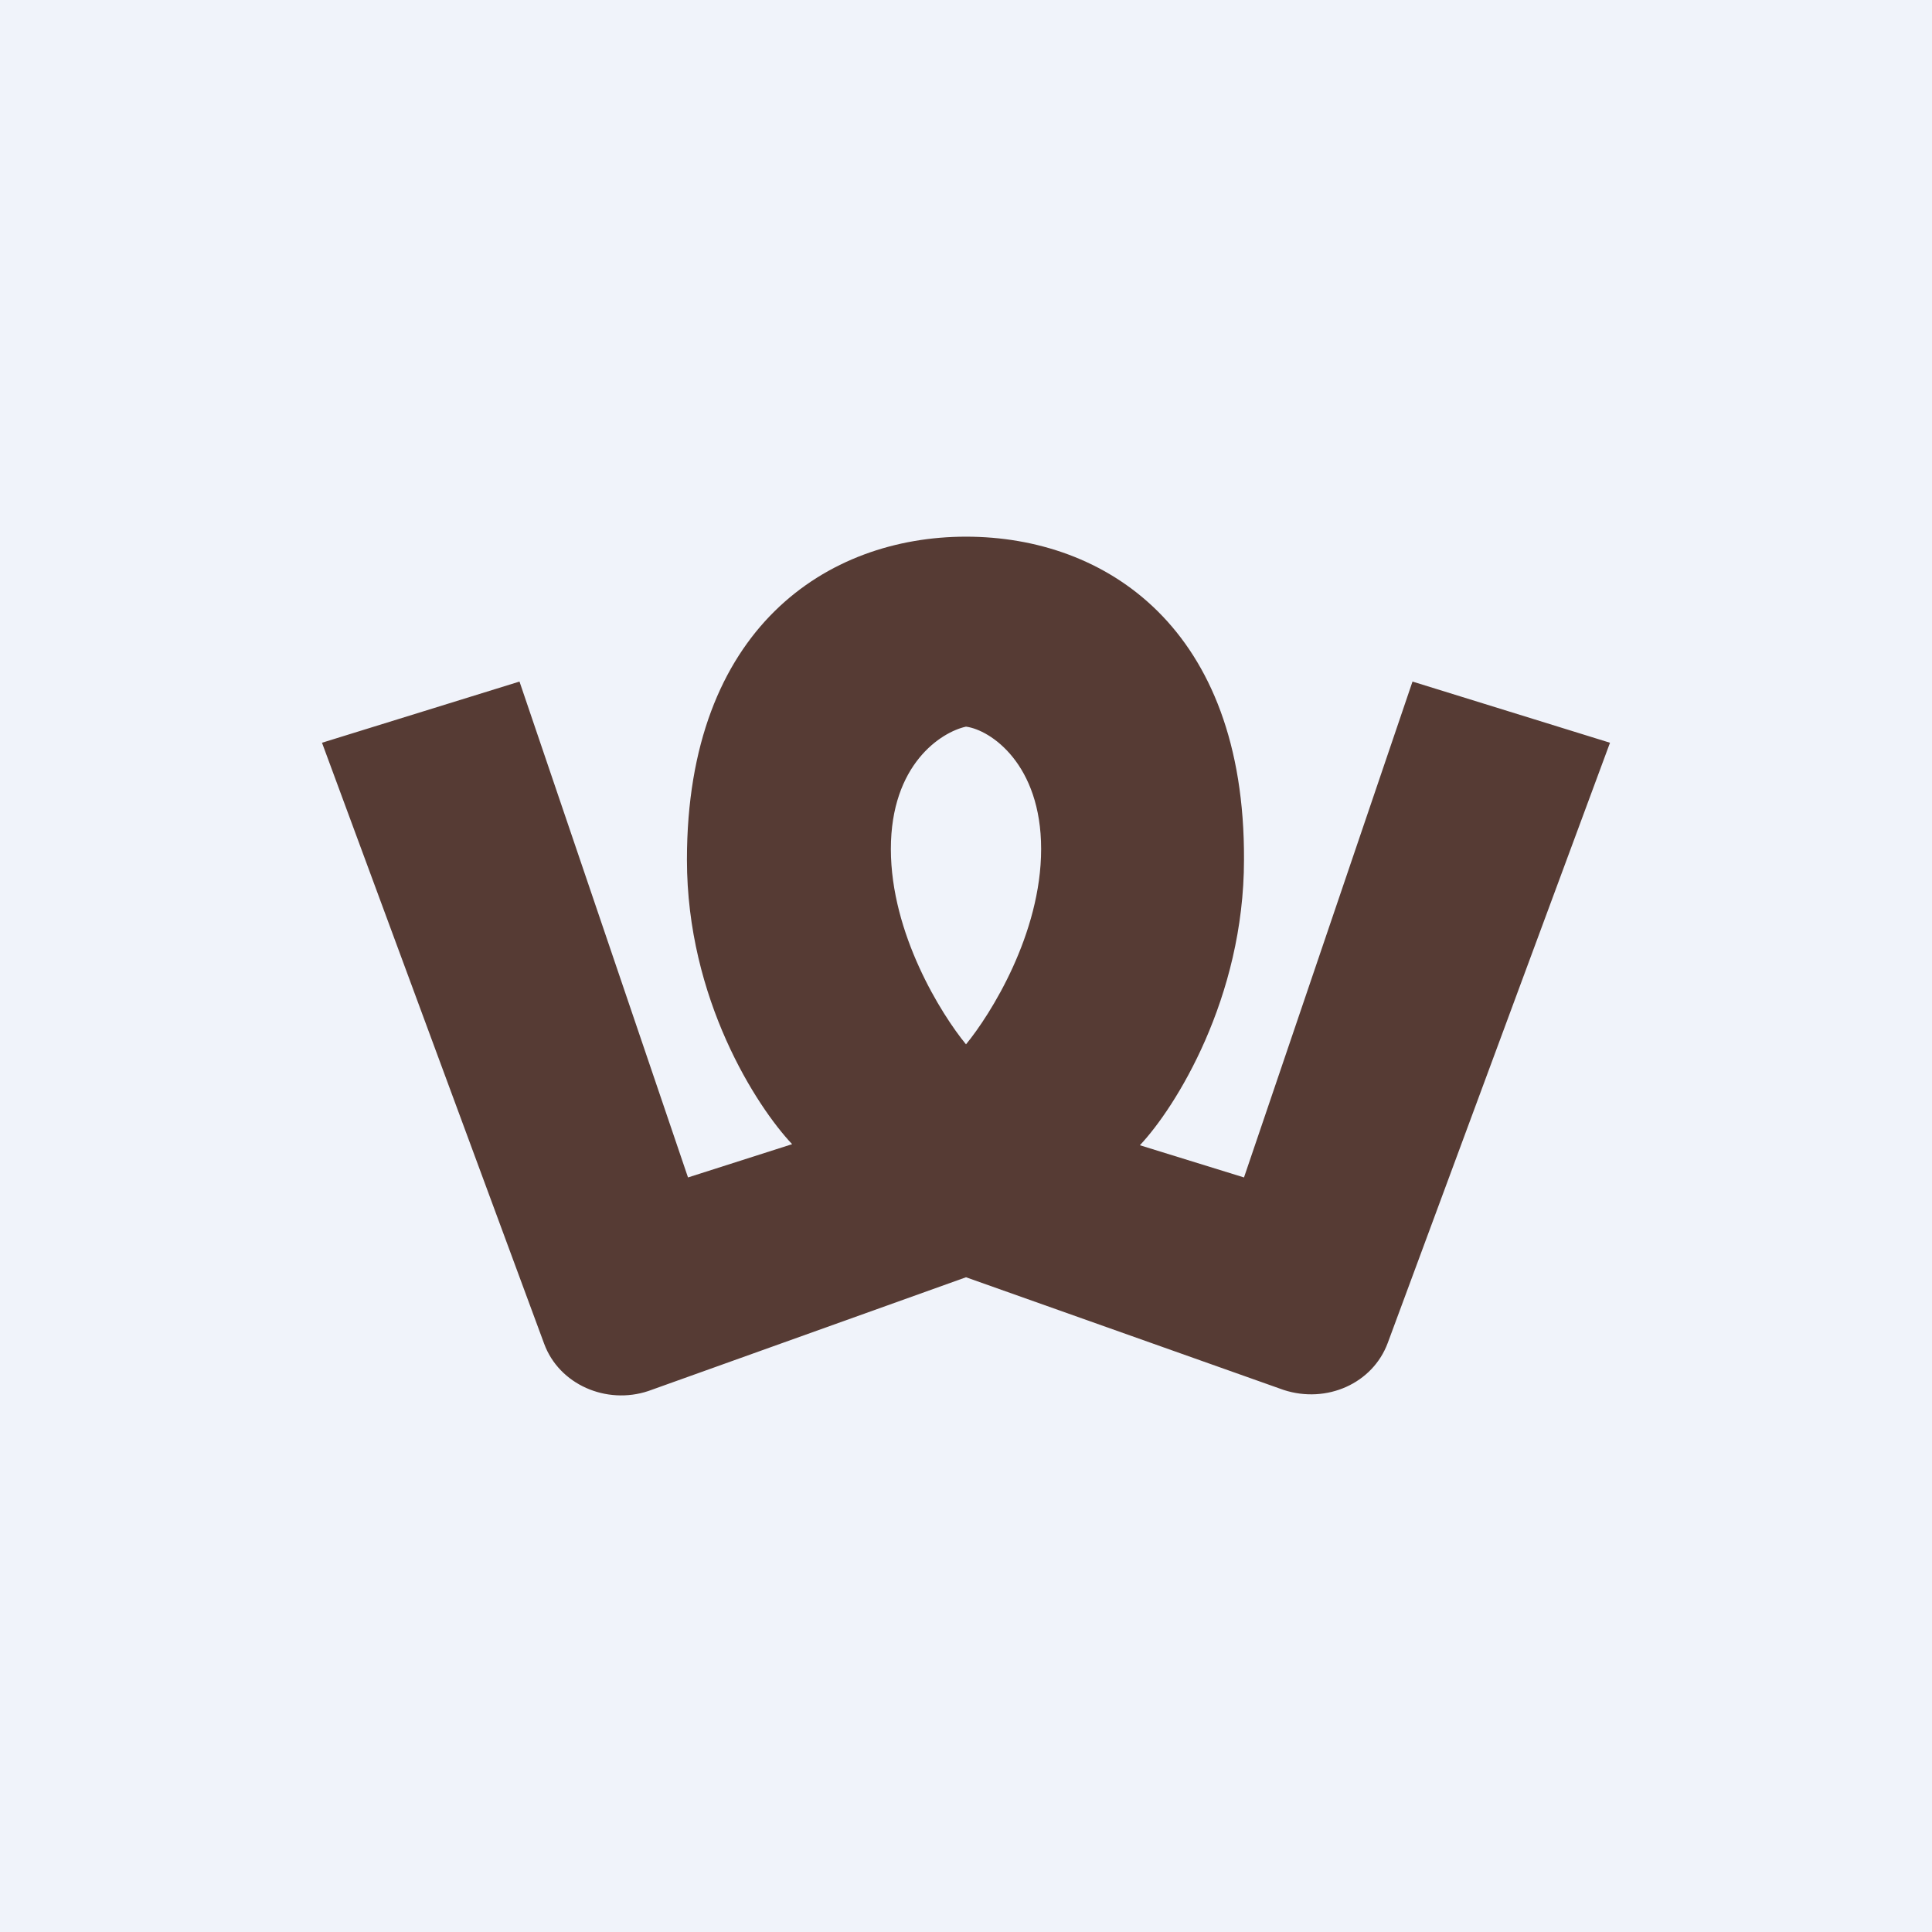 <!-- by TradingView --><svg width="18" height="18" viewBox="0 0 18 18" xmlns="http://www.w3.org/2000/svg"><path fill="#F0F3FA" d="M0 0h18v18H0z"/><path fill-rule="evenodd" d="M4.84 6.35 3 6.92l2.07 5.6c.14.38.58.57.97.44L9 11.9l2.96 1.05c.4.13.83-.06.97-.44L15 6.92l-1.84-.57-1.57 4.62-.97-.3c.33-.35.97-1.37.97-2.66C11.6 5.85 10.3 5 9 5c-1.29 0-2.6.85-2.6 3.01 0 1.3.65 2.3.98 2.65l-.97.31-1.57-4.62ZM9 6.77c-.23.05-.7.35-.7 1.14 0 .79.47 1.54.7 1.82.23-.28.7-1.03.7-1.82S9.23 6.8 9 6.77Z" fill="#563B34"/></svg>